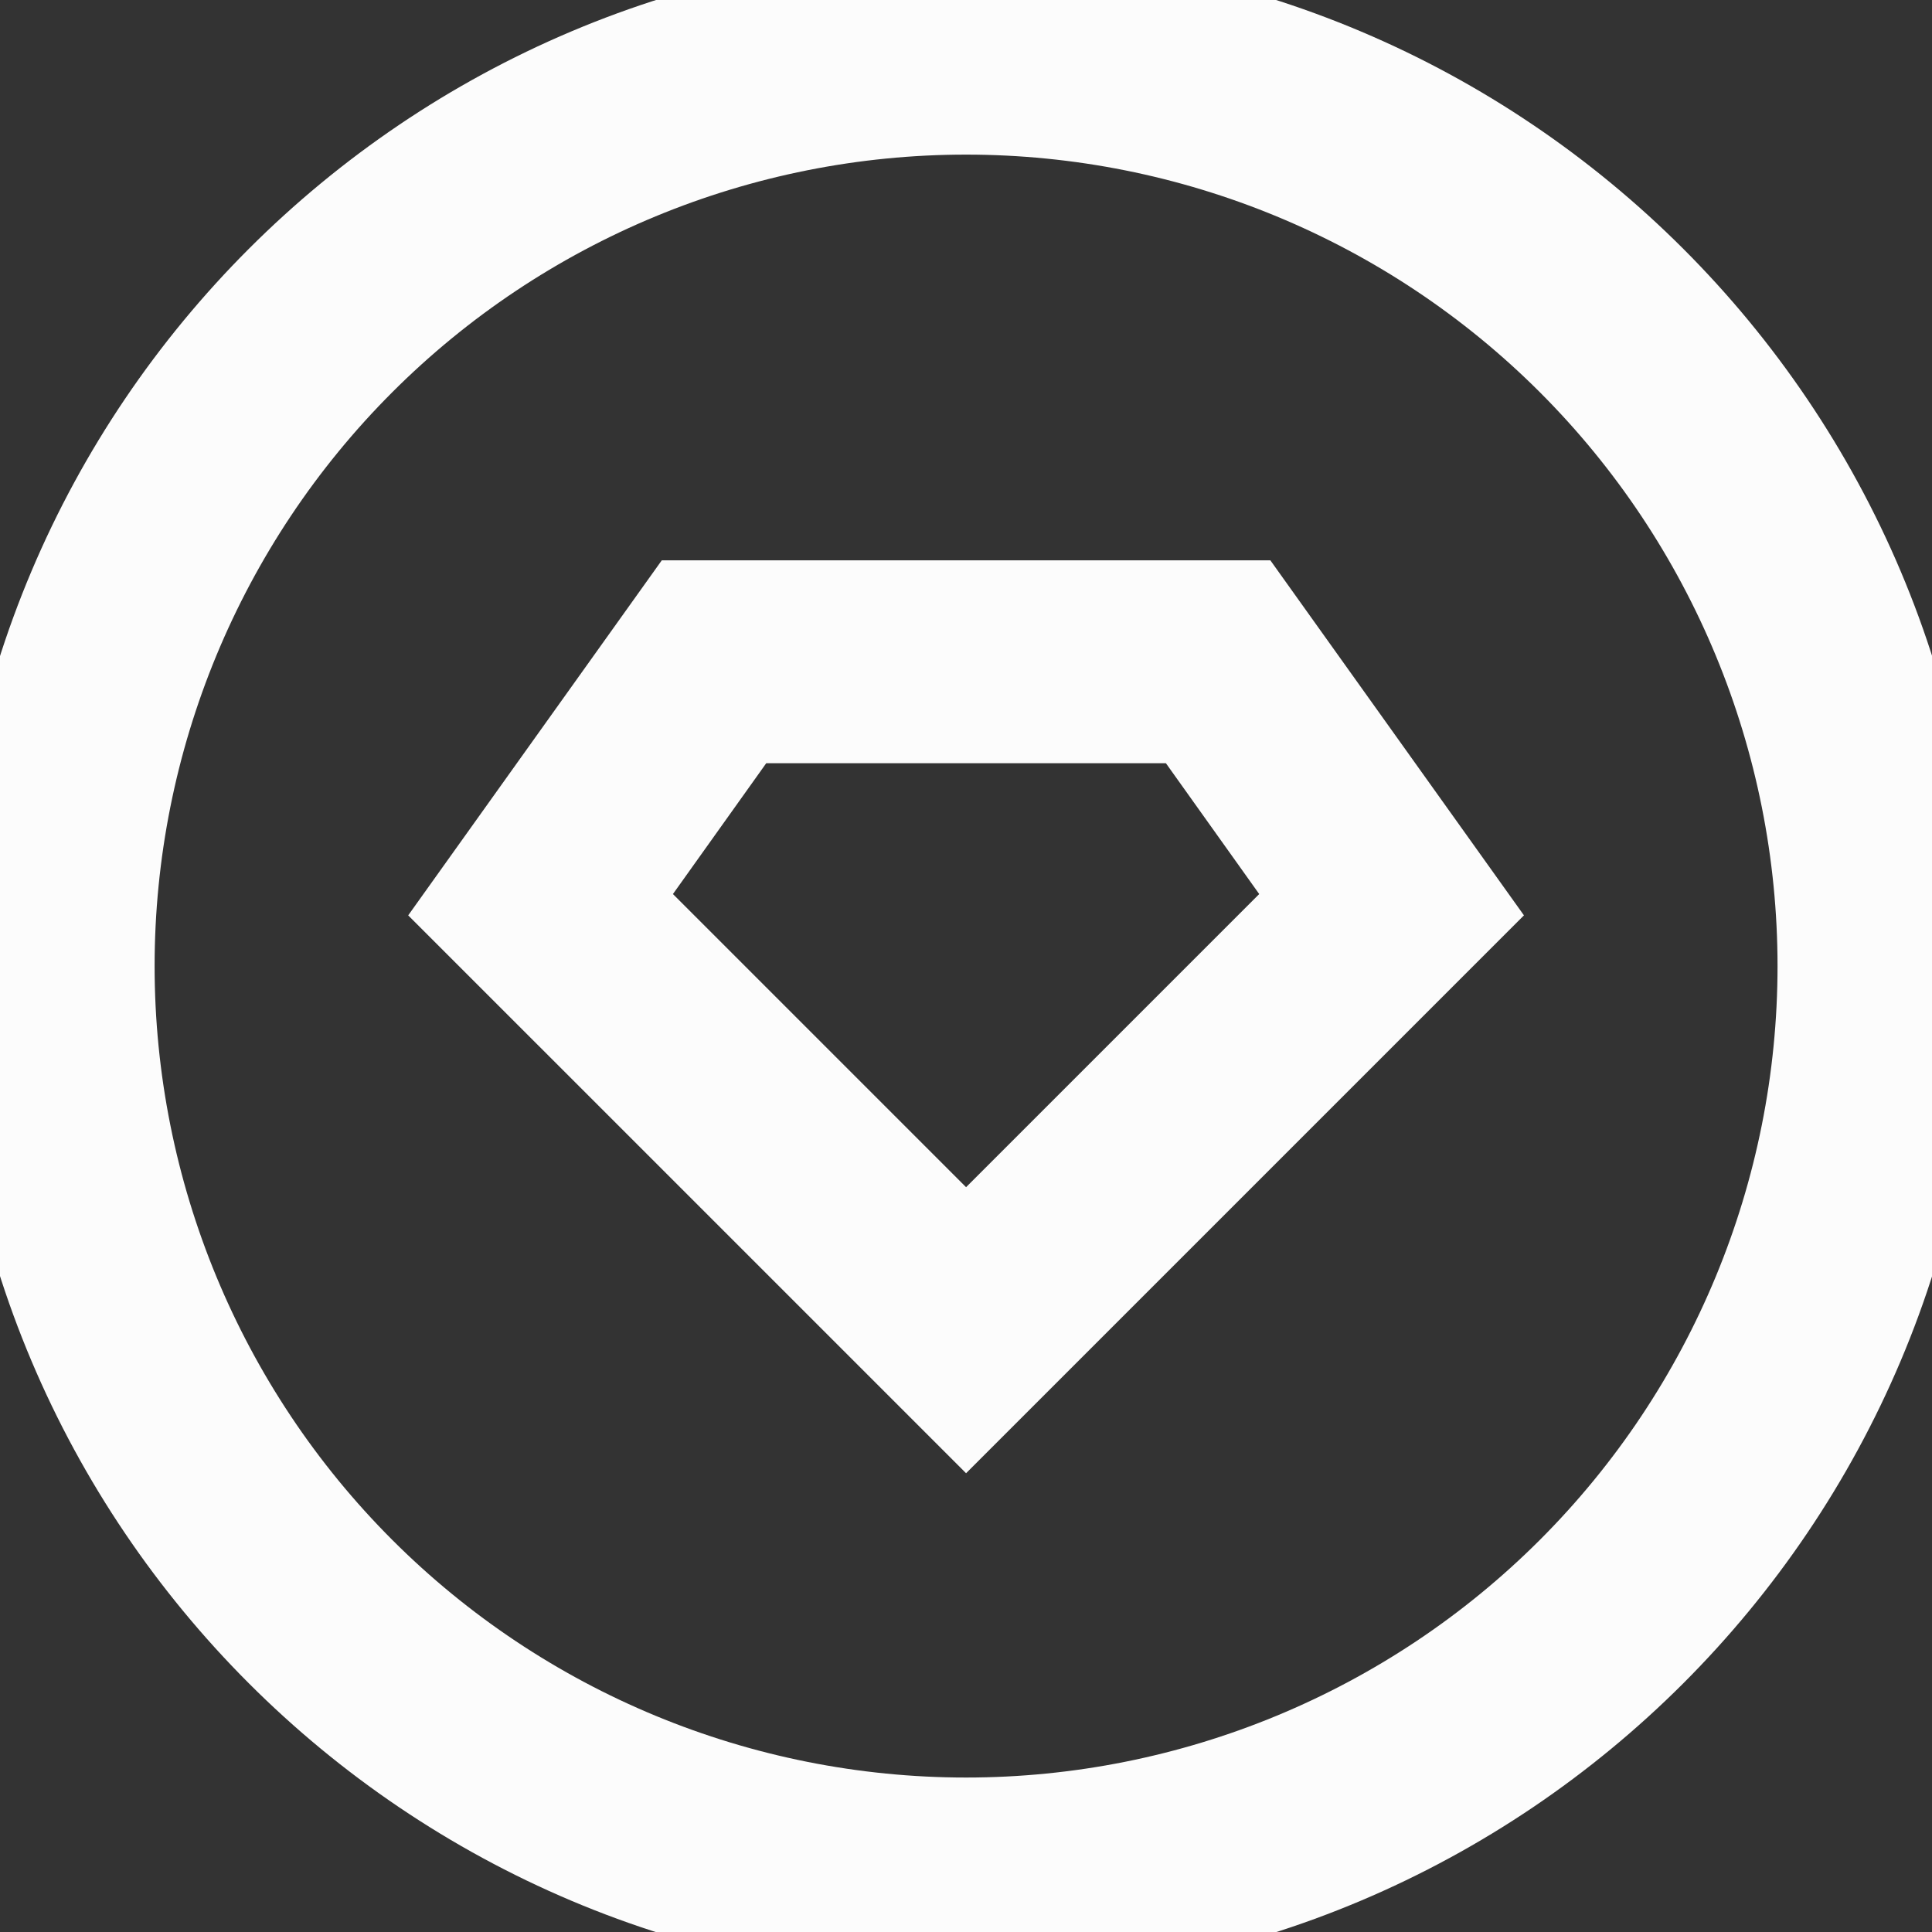 <svg width="14" height="14" viewBox="0.333 0.333 13.333 13.333" fill="none" xmlns="http://www.w3.org/2000/svg">
<rect x="0.333" y="0.333" width="13.333" height="13.333" fill="#333333" stroke="none"/>
<path d="M7 14C3.134 14 0 10.866 0 7C0 3.134 3.134 0 7 0C10.866 0 14 3.134 14 7C14 10.866 10.866 14 7 14ZM7 12.6C8.485 12.6 9.91 12.01 10.96 10.96C12.01 9.91 12.6 8.485 12.6 7C12.6 5.515 12.01 4.09 10.96 3.04C9.91 1.99 8.485 1.4 7 1.4C5.515 1.4 4.09 1.99 3.04 3.04C1.99 4.09 1.4 5.515 1.4 7C1.4 8.485 1.99 9.91 3.04 10.96C4.09 12.01 5.515 12.6 7 12.6ZM4.9 4.2H9.1L10.85 6.65L7 10.5L3.15 6.65L4.9 4.2ZM5.621 5.6L4.977 6.503L7 8.526L9.023 6.503L8.379 5.6H5.621Z" fill="#FCFCFC"/>
</svg>

